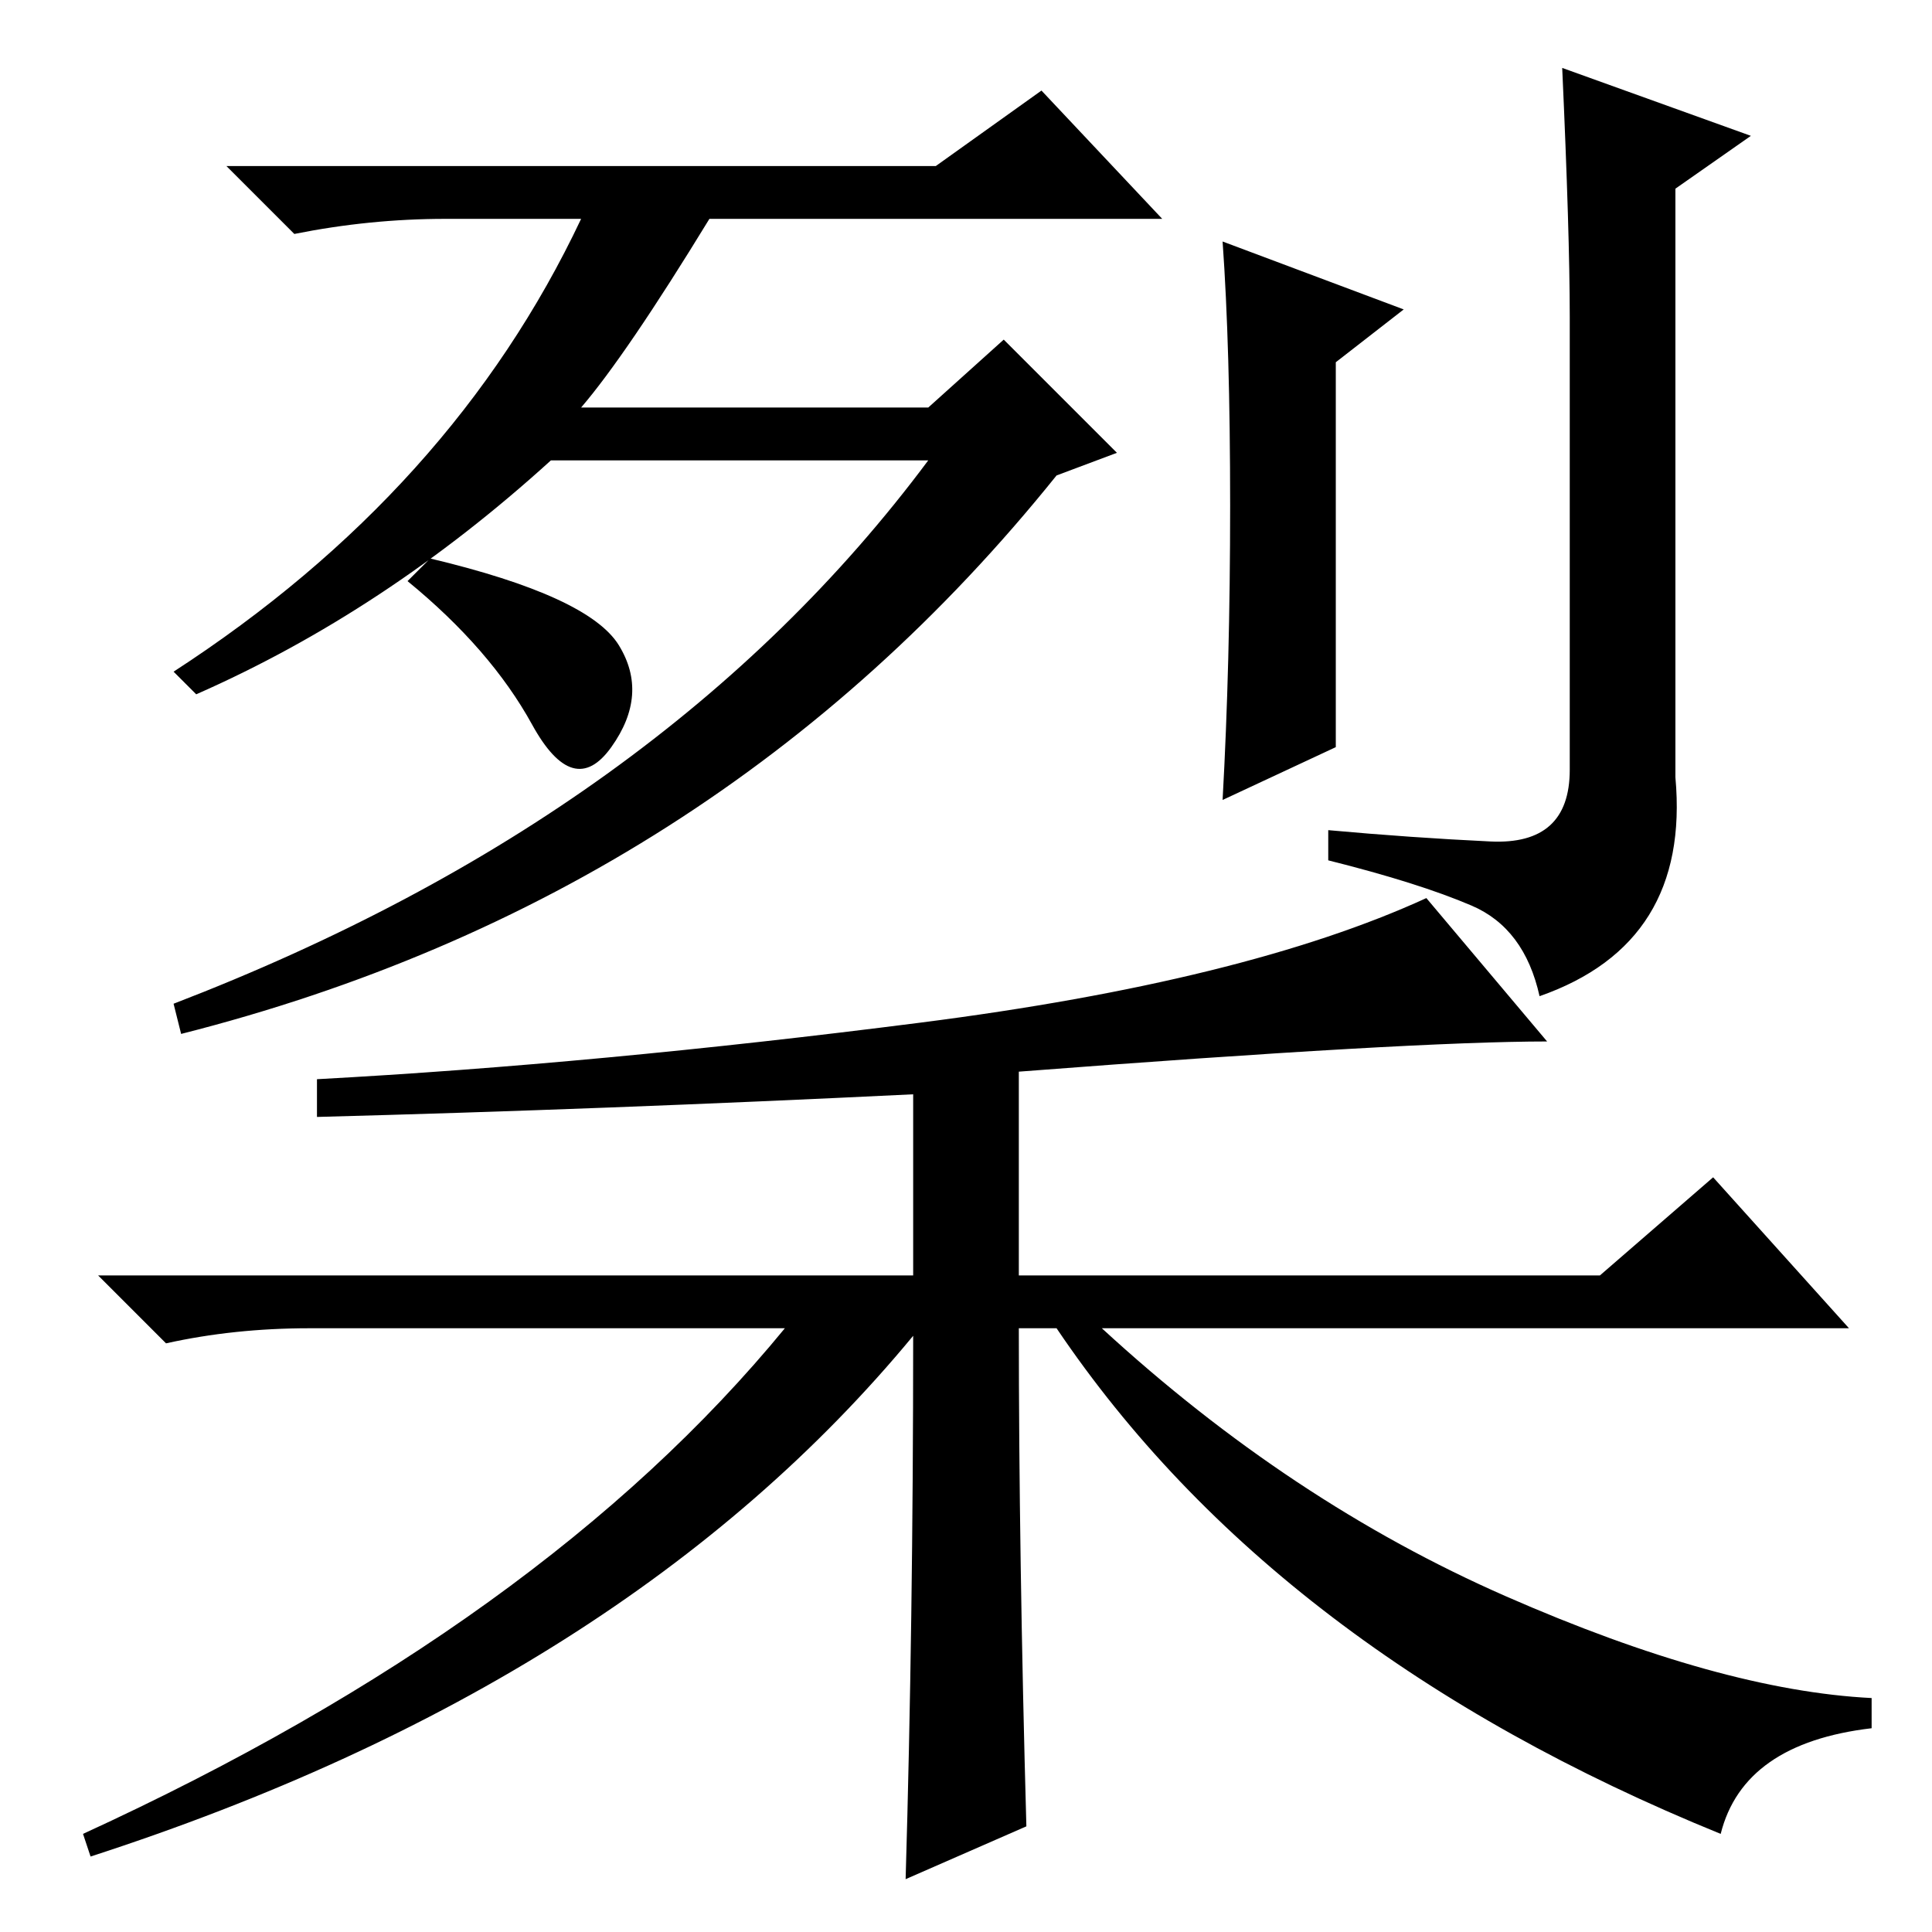 <?xml version="1.0" standalone="no"?>
<!DOCTYPE svg PUBLIC "-//W3C//DTD SVG 1.1//EN" "http://www.w3.org/Graphics/SVG/1.1/DTD/svg11.dtd" >
<svg xmlns="http://www.w3.org/2000/svg" xmlns:xlink="http://www.w3.org/1999/xlink" version="1.1" viewBox="0 -36 256 256">
  <g transform="matrix(1 0 0 -1 0 220)">
   <path fill="currentColor"
d="M205 118q-18 0 -70 -4v-27h77l15 13l18 -20h-99q25 -23 53.5 -35.5t48.5 -13.5v-4q-17 -2 -20 -14q-59 24 -88 67h-5q0 -30 1 -66l-16 -7q1 34 1 72q-38 -46 -109 -69l-1 3q61 28 93 67h-63q-10 0 -19 -2l-9 9h108v24q-41 -2 -79 -3v5q37 2 80 7.5t67 16.5zM59 227
q-10 0 -20 -2l-9 9h94l14 10l16 -17h-60q-11 -18 -17 -25h46l10 9l15 -15l-8 -3q-45 -56 -116 -74l-1 4q65 25 100 72h-50q-22 -20 -47 -31l-3 3q37 24 54 60h-18zM177 157l-15 -7q1 18 1 39t-1 35l24 -9l-9 -7v-51zM197.5 144.5q10.5 -0.5 10.5 9.5v60q0 11 -1 33l25 -9
l-10 -7v-78q2 -22 -18 -29q-2 9 -9 12t-19 6v4q11 -1 21.5 -1.5zM82 170.5q4 -6.5 -1 -13.5t-10.5 3t-16.5 19l3 3q21 -5 25 -11.5z" />
  </g>

</svg>
